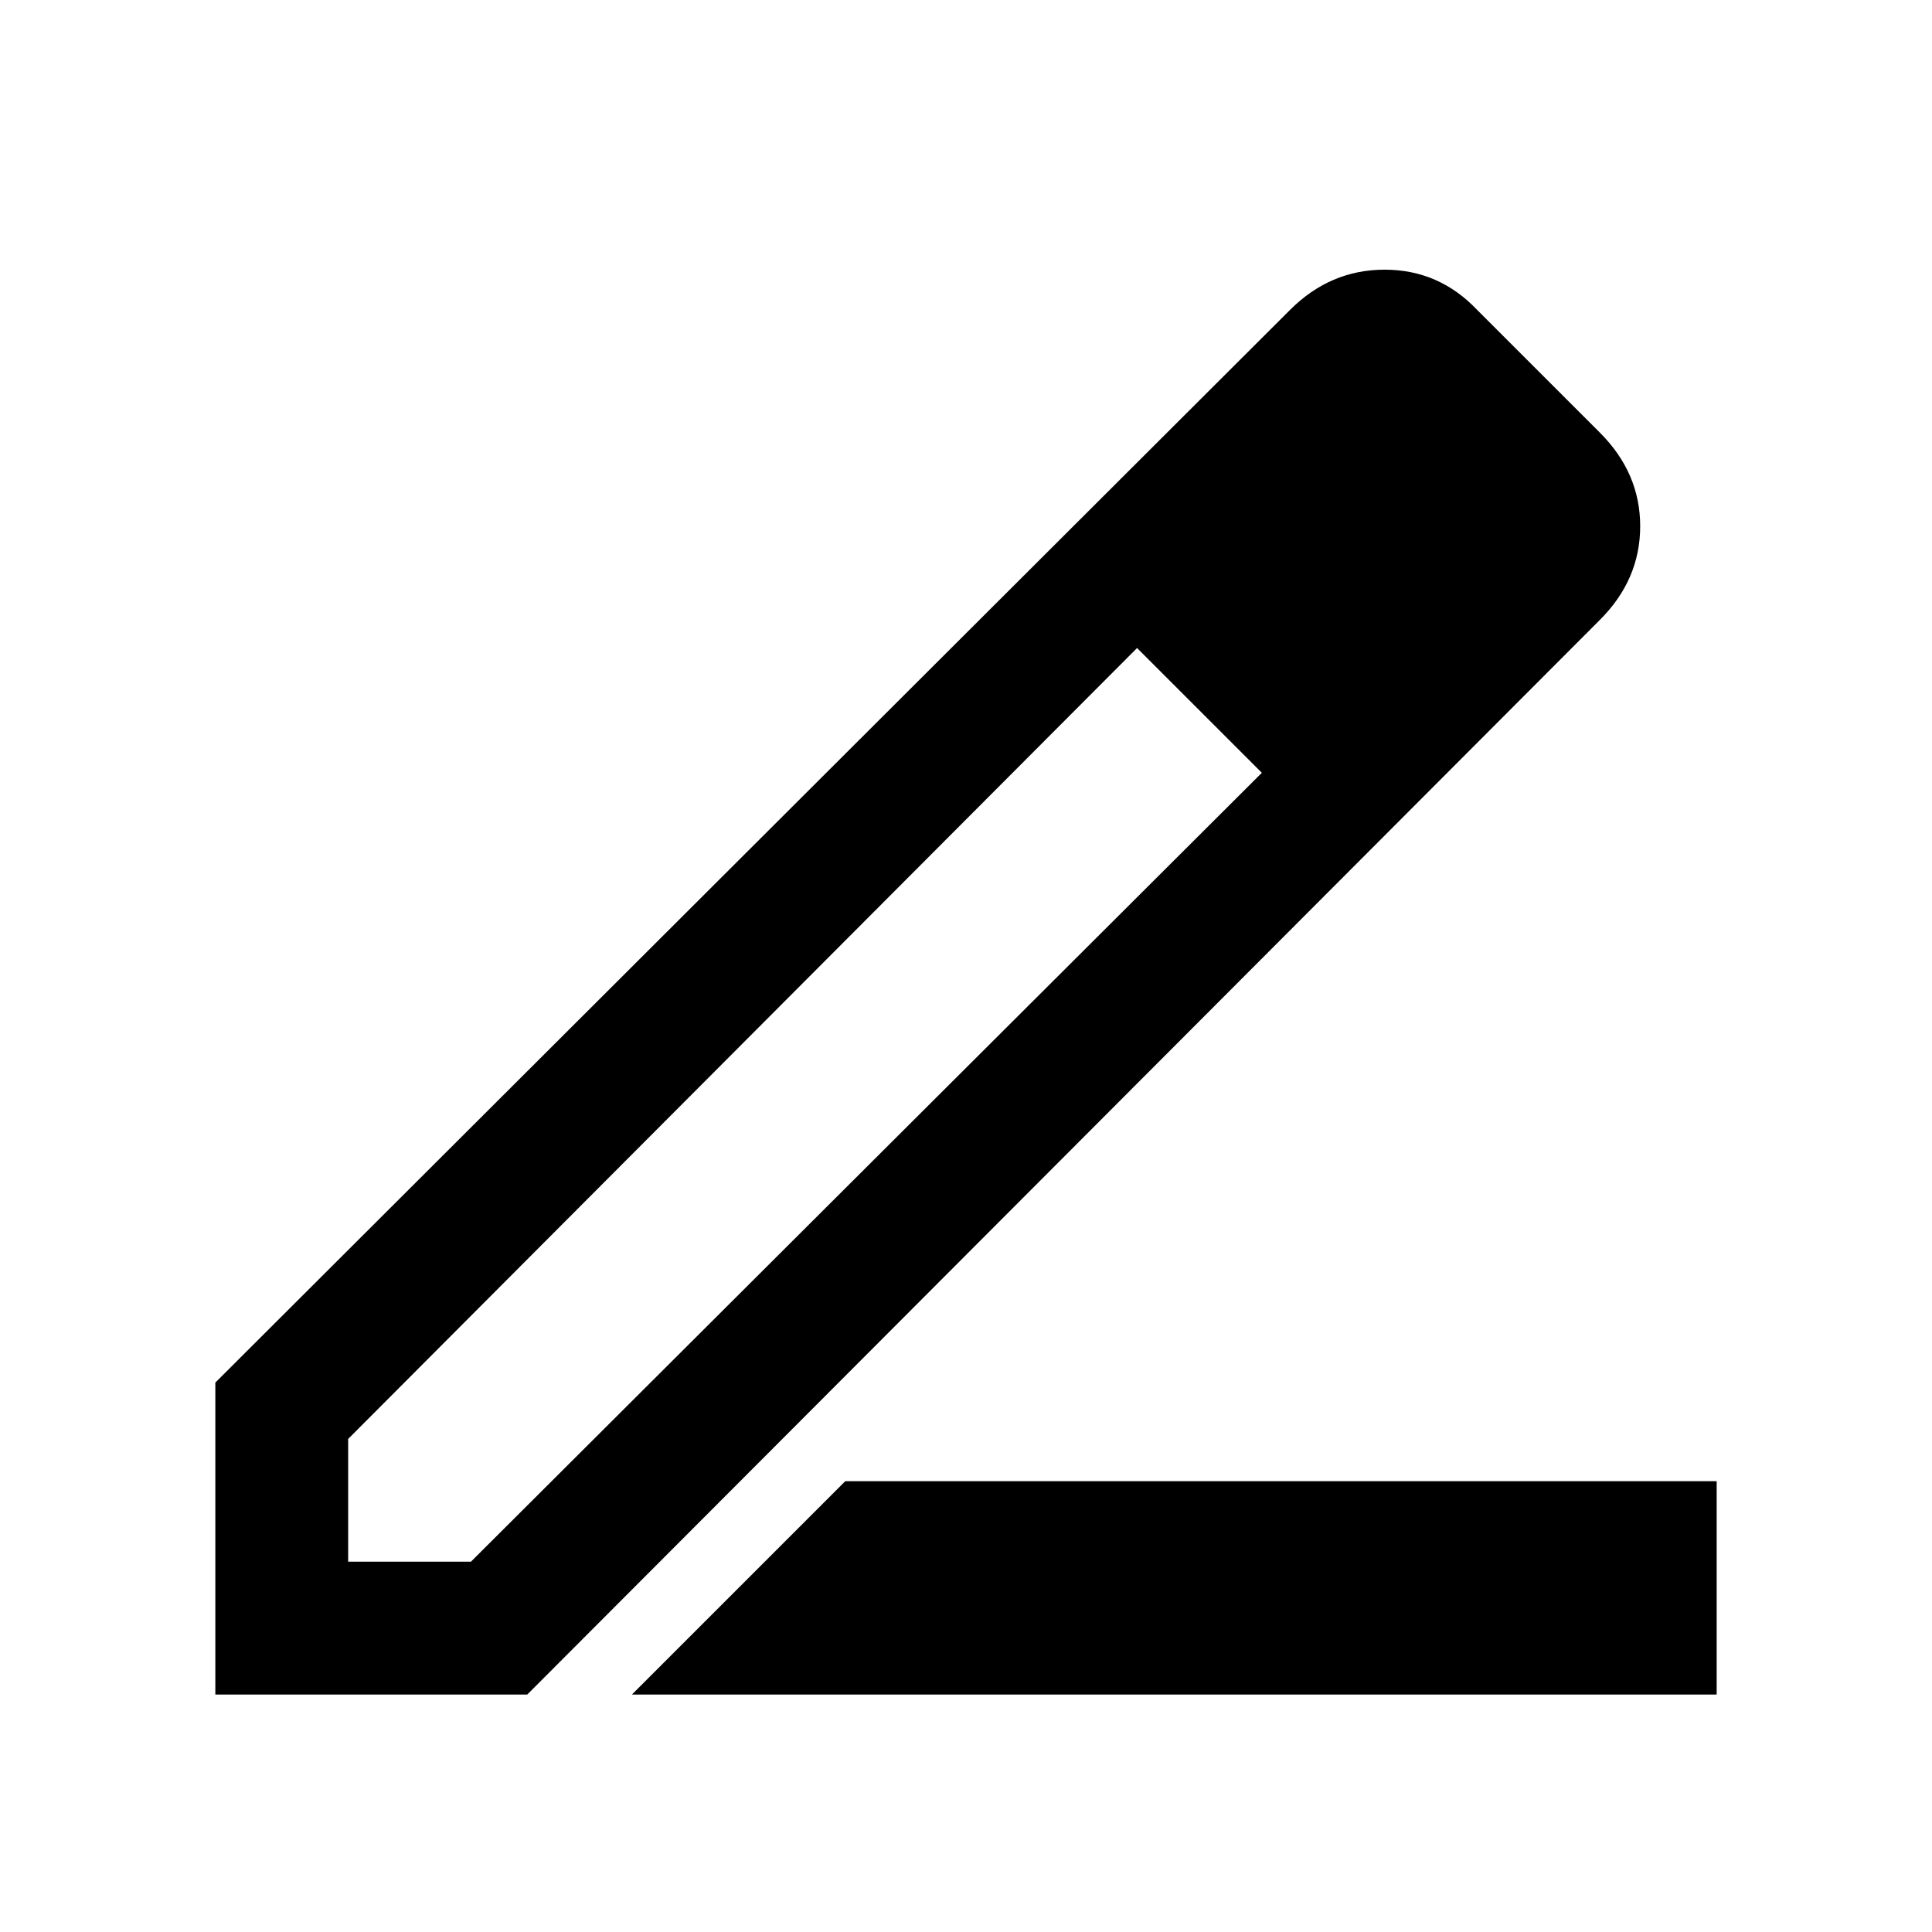 <svg xmlns="http://www.w3.org/2000/svg" height="24" width="24"><path d="M7.85 21.05 10.5 18.4H21.325V21.05ZM4.325 19.4H5.85L15.675 9.6L14.9 8.825L14.125 8.05L4.325 17.875ZM2.675 21.05V17.175L16.025 3.85Q16.525 3.35 17.2 3.35Q17.875 3.35 18.35 3.85L19.875 5.375Q20.375 5.875 20.375 6.537Q20.375 7.2 19.875 7.7L6.55 21.05ZM18.775 6.525 17.2 4.95ZM15.675 9.6 14.9 8.825 14.125 8.05 15.675 9.6Z"/></svg>